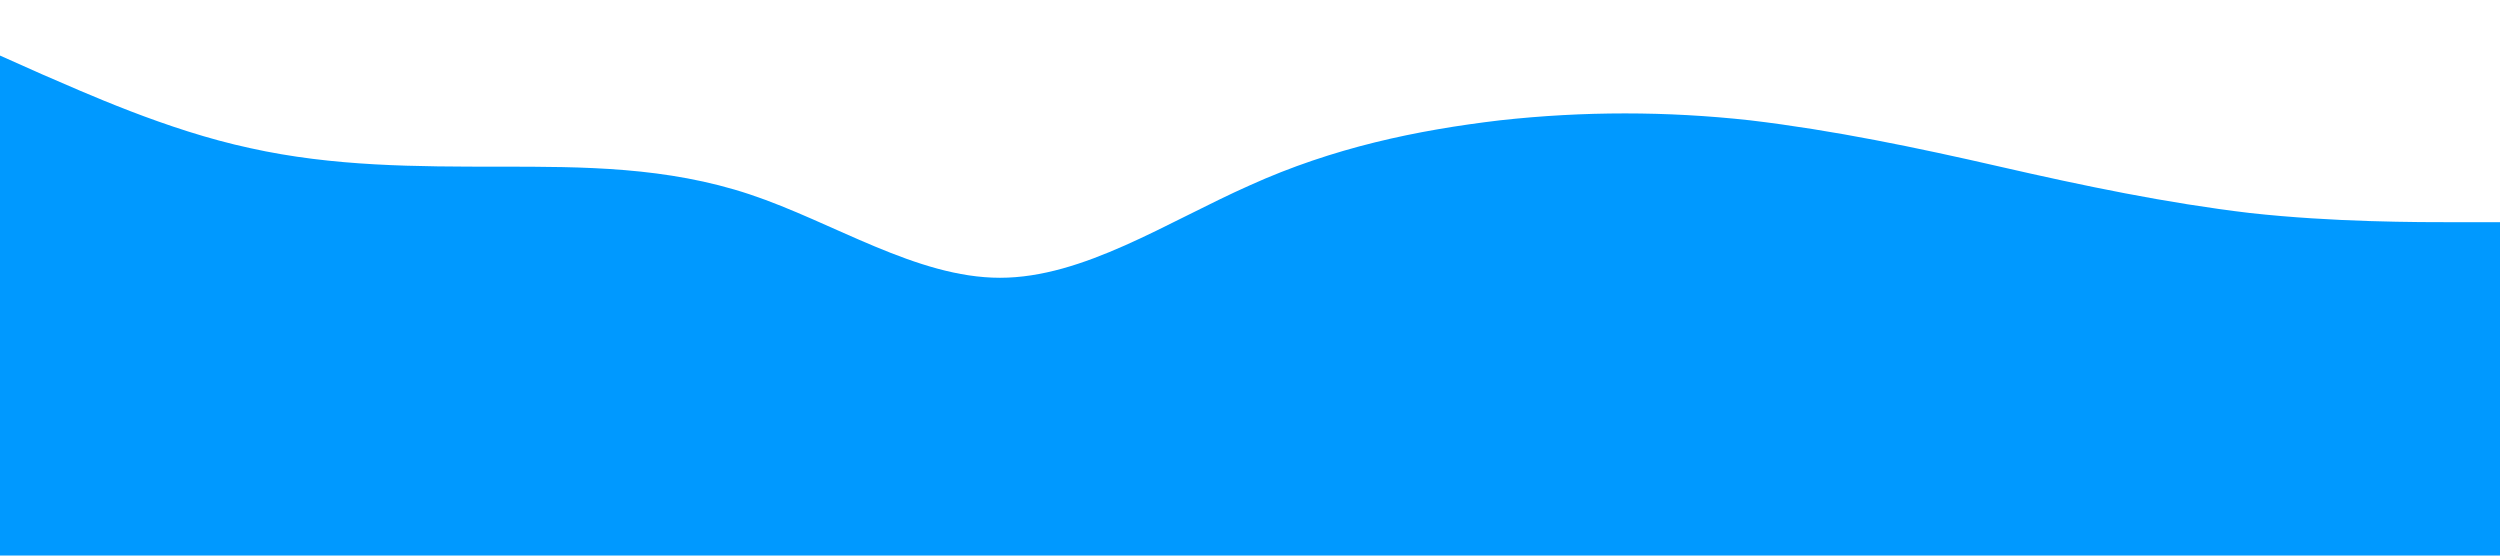 <?xml version="1.0" standalone="no"?><svg xmlns="http://www.w3.org/2000/svg" viewBox="0 0 1440 320"><path fill="#0099ff" fill-opacity="1" d="M0,32L24,42.7C48,53,96,75,144,85.3C192,96,240,96,288,96C336,96,384,96,432,112C480,128,528,160,576,160C624,160,672,128,720,106.7C768,85,816,75,864,69.3C912,64,960,64,1008,69.3C1056,75,1104,85,1152,96C1200,107,1248,117,1296,122.7C1344,128,1392,128,1416,128L1440,128L1440,320L1416,320C1392,320,1344,320,1296,320C1248,320,1200,320,1152,320C1104,320,1056,320,1008,320C960,320,912,320,864,320C816,320,768,320,720,320C672,320,624,320,576,320C528,320,480,320,432,320C384,320,336,320,288,320C240,320,192,320,144,320C96,320,48,320,24,320L0,320Z"></path></svg>